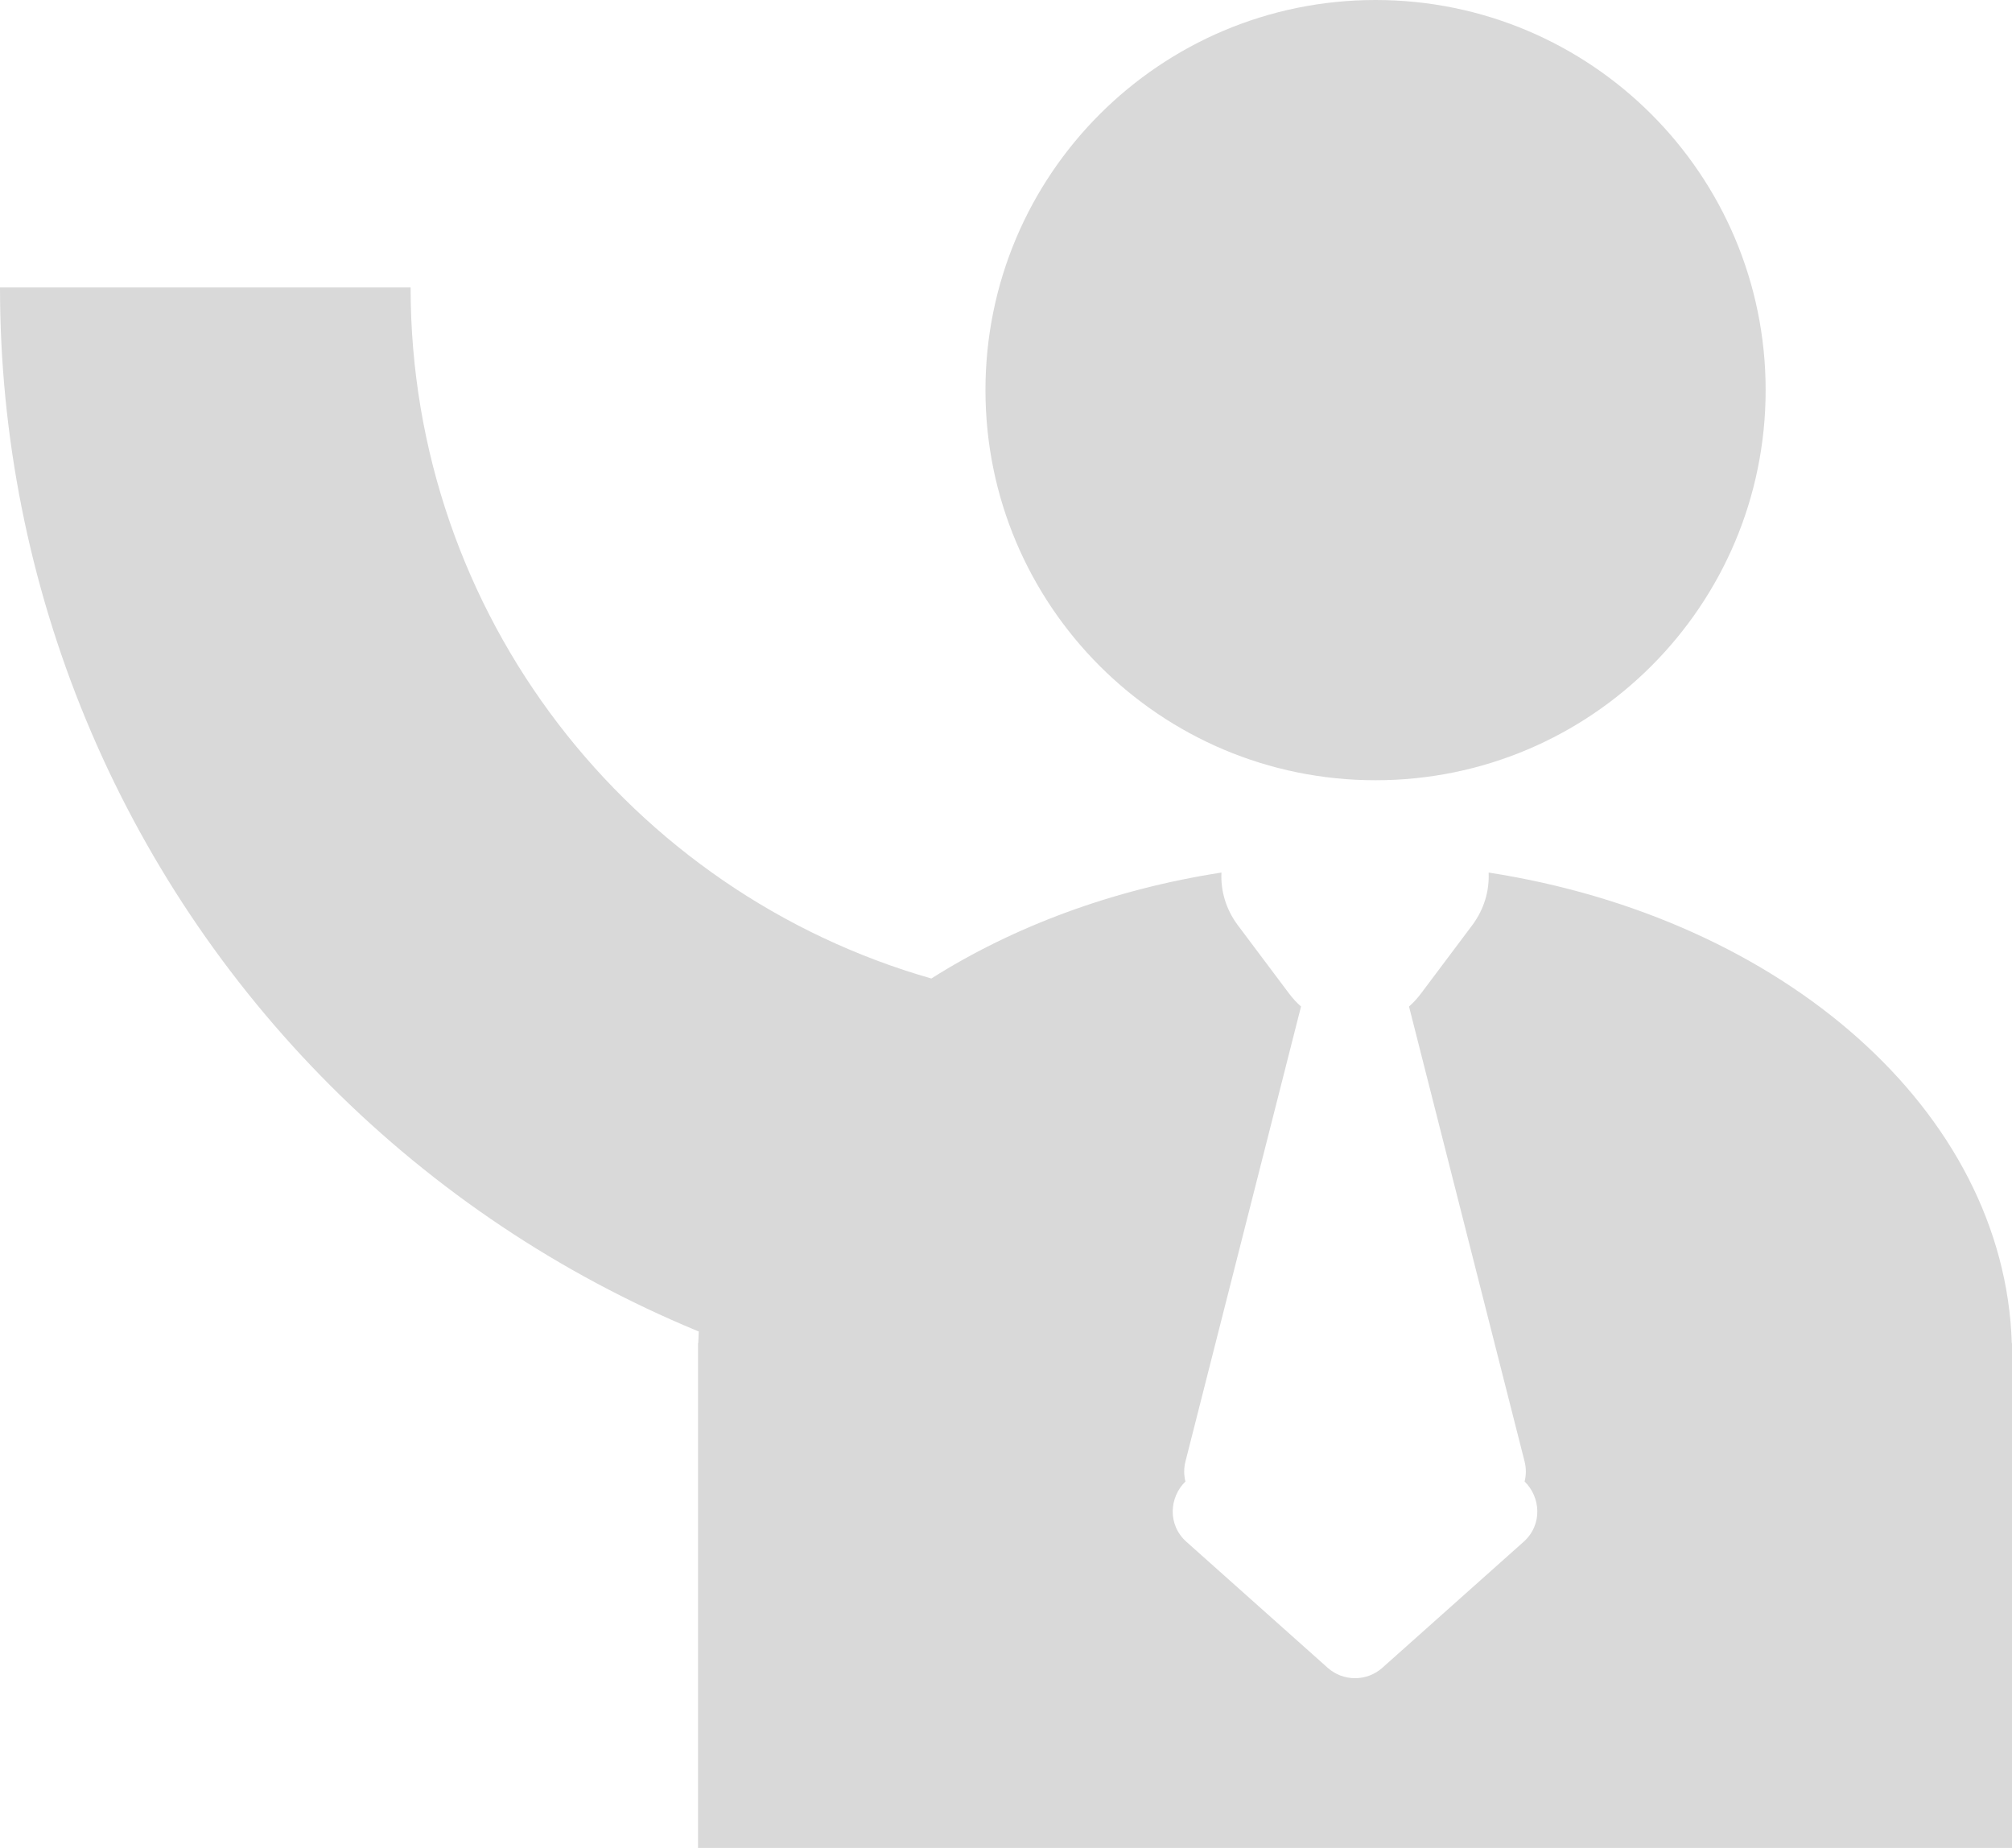 <svg width="49" height="45" viewBox="0 0 49 45" fill="none" xmlns="http://www.w3.org/2000/svg">
<path fill-rule="evenodd" clip-rule="evenodd" d="M43 9.5C43 14.747 38.747 19 33.5 19C28.253 19 24 14.747 24 9.5C24 4.253 28.253 0 33.5 0C38.747 0 43 4.253 43 9.5ZM22.682 23.828C15.36 21.736 10 14.994 10 7L0 7C0 10.611 0.711 14.187 2.093 17.524C3.475 20.86 5.501 23.892 8.055 26.445C10.608 28.999 13.64 31.025 16.976 32.407L17.018 32.424C17.012 32.518 17.008 32.613 17.005 32.707H17V33V45H32.982L33 45L33.018 45H49V33V32.707H48.995C48.815 27.046 43.407 22.357 36.254 21.248C36.274 21.683 36.151 22.134 35.852 22.534L34.6 24.202C34.513 24.317 34.418 24.42 34.315 24.51L37.129 35.587C37.172 35.755 37.169 35.922 37.13 36.077C37.517 36.452 37.578 37.125 37.103 37.548L33.666 40.613C33.286 40.951 32.714 40.951 32.334 40.613L28.897 37.548C28.422 37.125 28.483 36.452 28.87 36.077C28.831 35.922 28.828 35.755 28.871 35.587L31.685 24.51C31.582 24.42 31.487 24.317 31.4 24.202L30.148 22.534C29.849 22.134 29.726 21.683 29.747 21.248C27.092 21.66 24.678 22.564 22.682 23.828Z" fill="#D9D9D9"/>
</svg>

